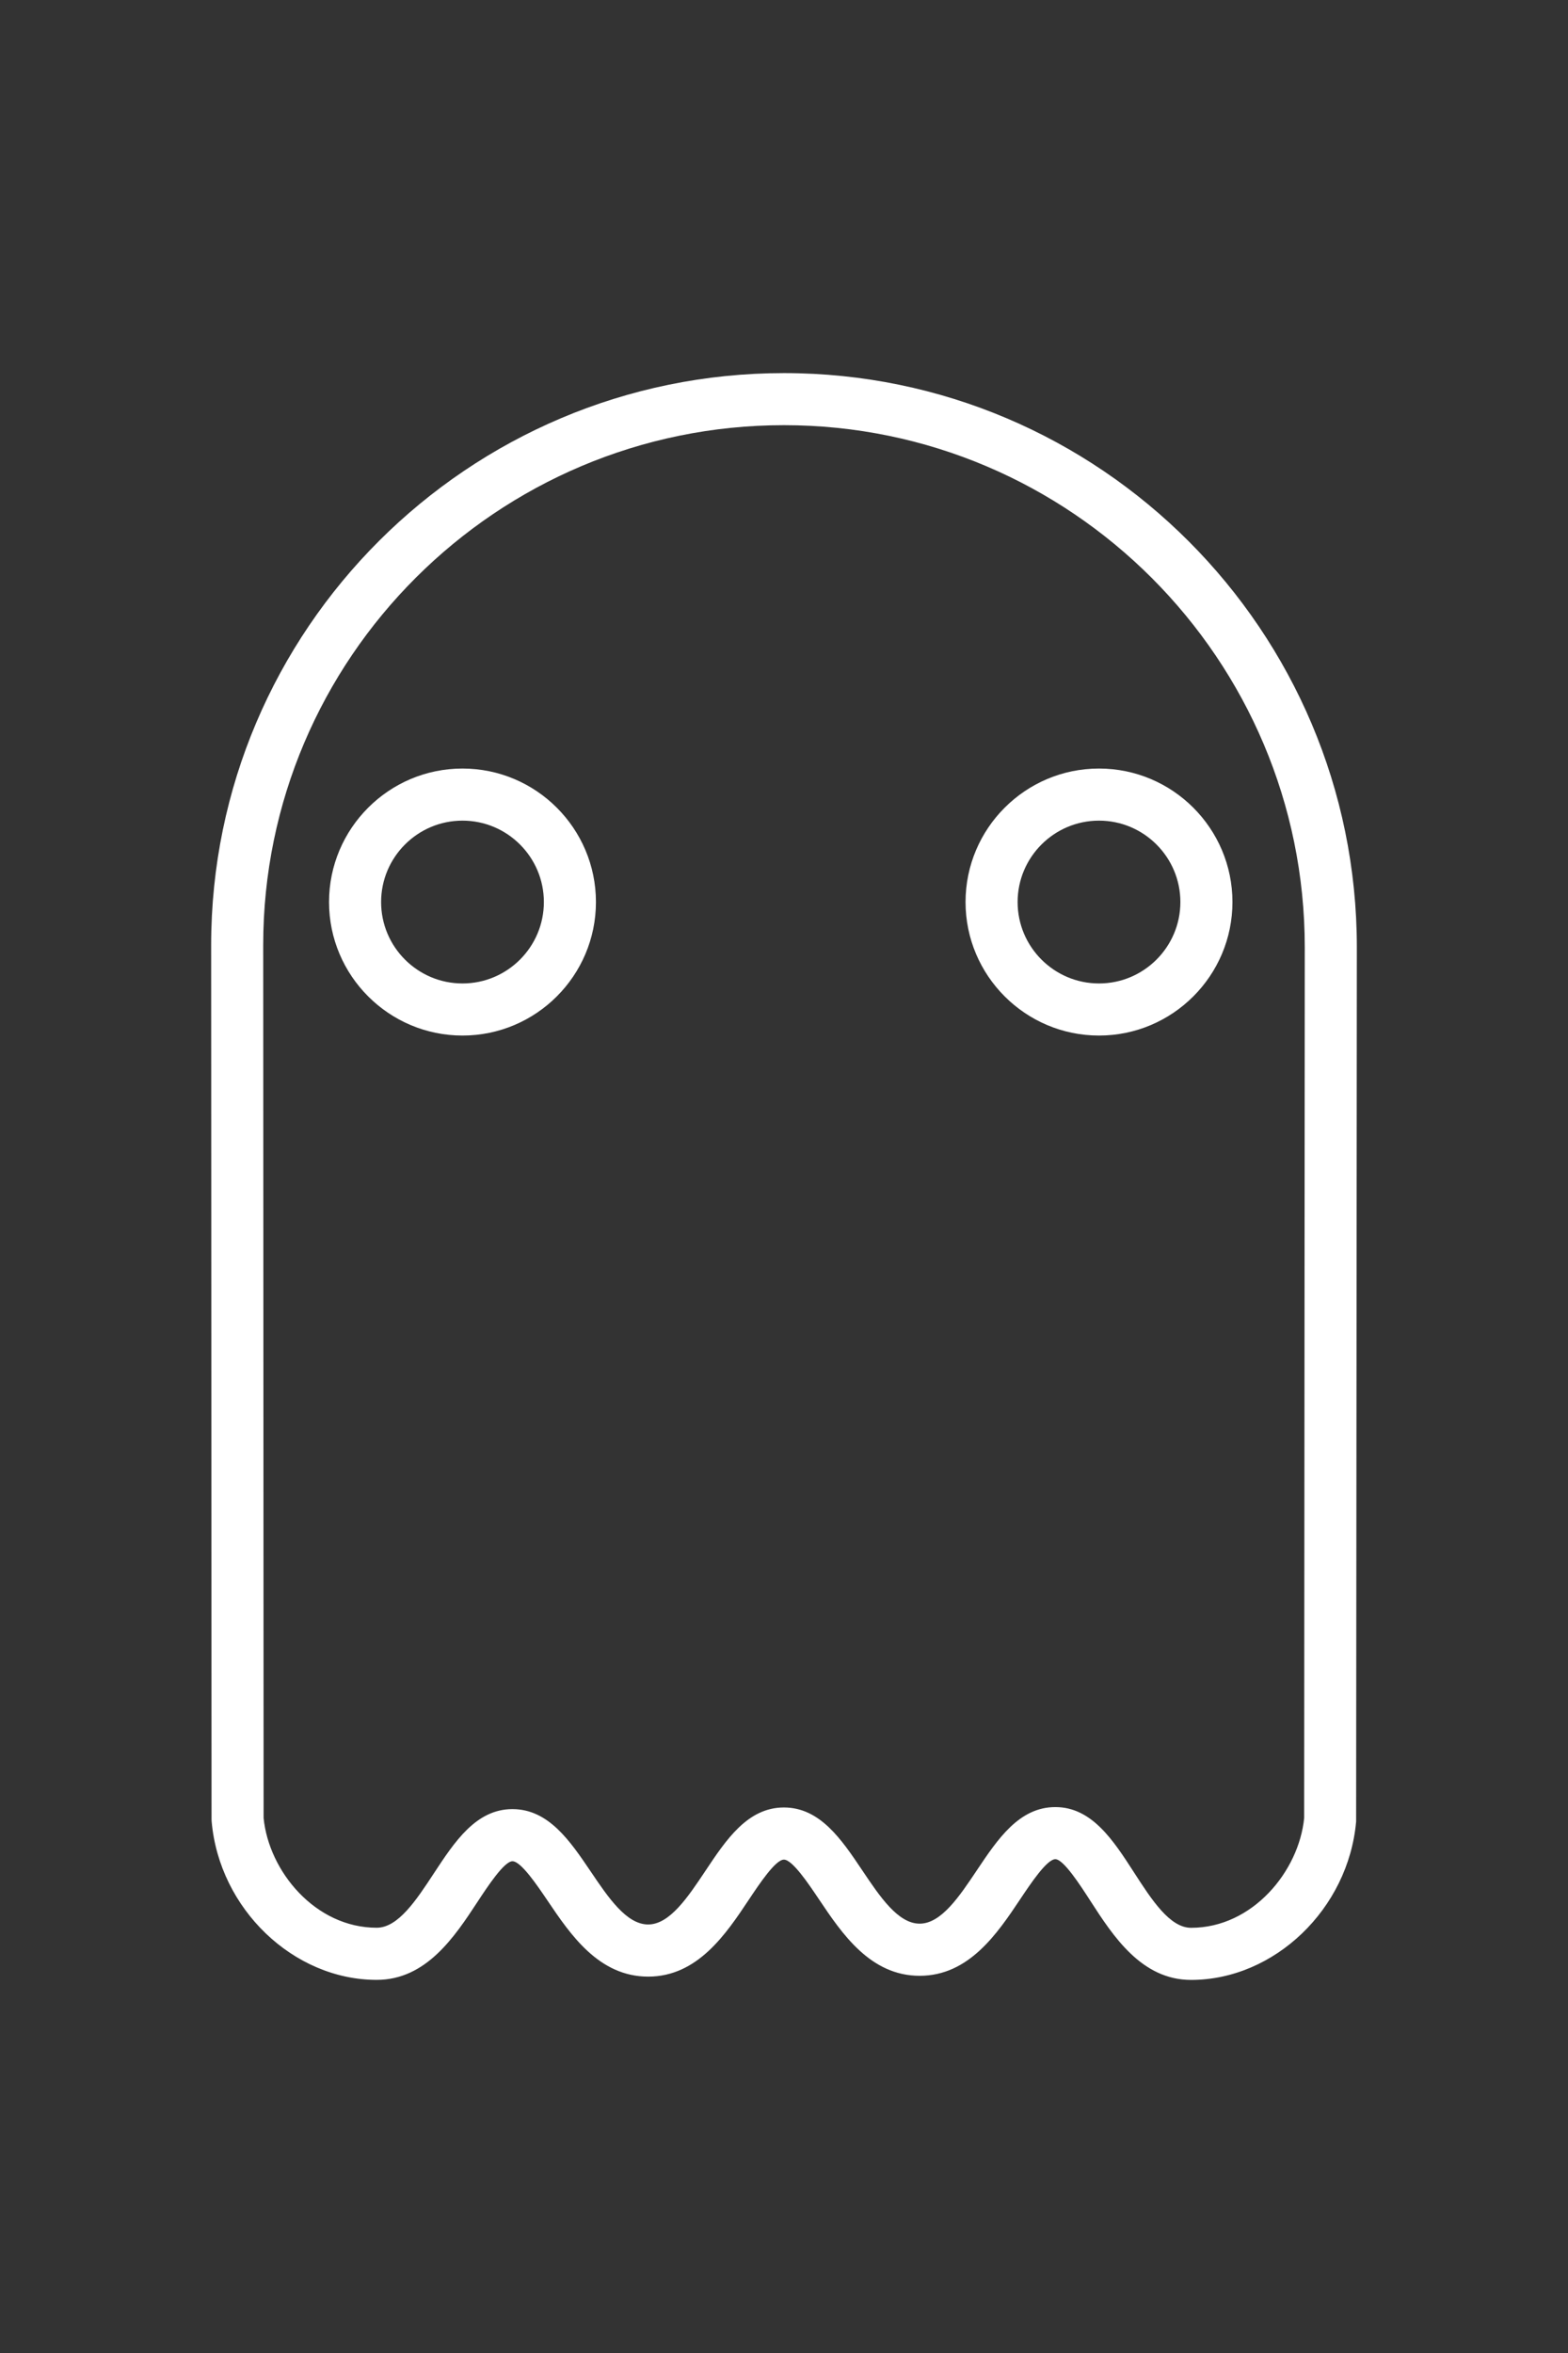 <?xml version="1.0" encoding="utf-8"?>
<!-- Generator: Adobe Illustrator 15.1.0, SVG Export Plug-In . SVG Version: 6.00 Build 0)  -->
<!DOCTYPE svg PUBLIC "-//W3C//DTD SVG 1.1//EN" "http://www.w3.org/Graphics/SVG/1.1/DTD/svg11.dtd">
<svg version="1.1" id="Layer_1" xmlns="http://www.w3.org/2000/svg" xmlns:xlink="http://www.w3.org/1999/xlink" x="0px" y="0px"
	 width="200px" height="300px" viewBox="284 362 200 300" enable-background="new 284 362 200 300" xml:space="preserve">
<rect x="284" y="362" width="200" height="300" fill="#333333" stroke="none"/>
<g display="none">
	<g display="inline">
		<circle stroke="#999999" stroke-width="0.52" stroke-miterlimit="10" cx="382.195" cy="416.184" r="353.756"/>
		<path stroke="#999999" stroke-width="0.52" stroke-miterlimit="10" d="M634.668,714.56H129.73c-26.35,0-47.9-21.565-47.9-47.892
			V161.73c0-26.35,21.55-47.9,47.9-47.9h504.938c26.35,0,47.899,21.55,47.899,47.9v504.938
			C682.56,692.994,661.01,714.56,634.668,714.56z"/>
		<path stroke="#999999" stroke-width="0.52" stroke-miterlimit="10" d="M590.814,769.94h-416.11
			c-26.35,0-47.908-21.55-47.908-47.9V110.336c0-26.342,21.558-47.893,47.908-47.893h416.118c26.343,0,47.9,21.55,47.9,47.893
			V722.04C638.715,748.391,617.157,769.94,590.814,769.94z"/>
		<path stroke="#999999" stroke-width="0.52" stroke-miterlimit="10" d="M688.051,671.659H76.339
			c-26.35,0-47.9-21.558-47.9-47.899V207.626c0-26.342,21.55-47.892,47.9-47.892h611.711c26.351,0,47.9,21.55,47.9,47.892v416.126
			C735.951,650.094,714.401,671.659,688.051,671.659z"/>
		<circle stroke="#999999" stroke-width="0.52" stroke-miterlimit="10" cx="382.756" cy="414.195" r="157.171"/>
		<rect x="1.06" y="32" stroke="#999999" stroke-width="0.52" stroke-miterlimit="10" width="764.39" height="768.384"/>
		<line fill="none" stroke="#999999" stroke-width="0.52" stroke-miterlimit="10" x1="1.06" y1="32" x2="765.45" y2="800.384"/>
		<line fill="none" stroke="#999999" stroke-width="0.52" stroke-miterlimit="10" x1="1.06" y1="800.384" x2="765.45" y2="32"/>
		
			<line fill="none" stroke="#999999" stroke-width="0.52" stroke-miterlimit="10" x1="271.488" y1="32" x2="270.497" y2="800.384"/>
		
			<line fill="none" stroke="#999999" stroke-width="0.52" stroke-miterlimit="10" x1="383.754" y1="32" x2="382.756" y2="800.384"/>
		
			<line fill="none" stroke="#999999" stroke-width="0.52" stroke-miterlimit="10" x1="495.313" y1="32" x2="494.315" y2="800.384"/>
		
			<line fill="none" stroke="#999999" stroke-width="0.52" stroke-miterlimit="10" x1="1.06" y1="303.427" x2="765.45" y2="301.438"/>
		
			<line fill="none" stroke="#999999" stroke-width="0.52" stroke-miterlimit="10" x1="1.06" y1="415.193" x2="765.45" y2="413.197"/>
		
			<line fill="none" stroke="#999999" stroke-width="0.52" stroke-miterlimit="10" x1="0" y1="529.388" x2="764.398" y2="527.391"/>
	</g>
</g>
<g>
	<g>
		<g>
			<path fill="#FFFFFF" d="M435.924,614.434c-6.337,0-9.954-5.604-12.862-10.105c-1.277-1.98-3.414-5.287-4.45-5.287
				c-1.073,0-3.126,3.068-4.483,5.102c-2.907,4.35-6.527,9.764-12.826,9.764c-6.3,0-9.92-5.398-12.829-9.732
				c-1.357-2.023-3.41-5.08-4.486-5.08c-1.069,0-3.12,3.08-4.478,5.117c-2.907,4.365-6.529,9.799-12.835,9.799
				c-6.291,0-9.91-5.357-12.819-9.664c-1.358-2.008-3.408-5.045-4.493-5.045c-1.056,0-3.19,3.252-4.466,5.193
				c-2.908,4.426-6.527,9.932-12.847,9.932c-10.633,0-20.076-9.057-21.053-20.189l-0.014-0.293l-0.05-111.446
				c0-40.214,32.778-72.931,73.066-72.931c40.29,0,73.068,32.841,73.068,73.205l-0.091,111.462
				C456,605.373,446.555,614.434,435.924,614.434z M418.611,592.398c4.656,0,7.389,4.232,10.032,8.326
				c2.243,3.475,4.562,7.066,7.28,7.066c7.843,0,13.76-7.215,14.424-14.002l0.077-111.017c0-36.702-29.798-66.563-66.426-66.563
				c-36.626,0-66.425,29.736-66.425,66.288l0.051,111.293c0.664,6.783,6.583,13.992,14.424,13.992c2.737,0,5.053-3.525,7.293-6.938
				c2.645-4.025,5.378-8.186,10.018-8.186c4.611,0,7.349,4.051,9.997,7.969c2.237,3.314,4.554,6.738,7.315,6.738
				c2.752,0,5.067-3.479,7.309-6.84c2.646-3.971,5.38-8.076,10.006-8.076c4.618,0,7.355,4.078,10.001,8.021
				c2.241,3.34,4.557,6.791,7.314,6.791c2.749,0,5.065-3.463,7.304-6.814C411.254,596.49,413.988,592.398,418.611,592.398z"/>
		</g>
		<g>
			<path fill="#FFFFFF" d="M342.991,494.029c-9.386,0-17.022-7.637-17.022-17.022s7.637-17.021,17.022-17.021
				s17.022,7.637,17.022,17.022S352.377,494.029,342.991,494.029z M342.991,466.628c-5.722,0-10.38,4.656-10.38,10.38
				s4.656,10.38,10.38,10.38s10.38-4.656,10.38-10.38S348.712,466.628,342.991,466.628z"/>
		</g>
		<g>
			<path fill="#FFFFFF" d="M424.178,494.029c-9.386,0-17.022-7.637-17.022-17.022s7.637-17.021,17.022-17.021
				s17.022,7.637,17.022,17.022S433.563,494.029,424.178,494.029z M424.178,466.628c-5.722,0-10.38,4.656-10.38,10.38
				s4.656,10.38,10.38,10.38s10.38-4.656,10.38-10.38S429.899,466.628,424.178,466.628z"/>
		</g>
	</g>
</g>
</svg>
